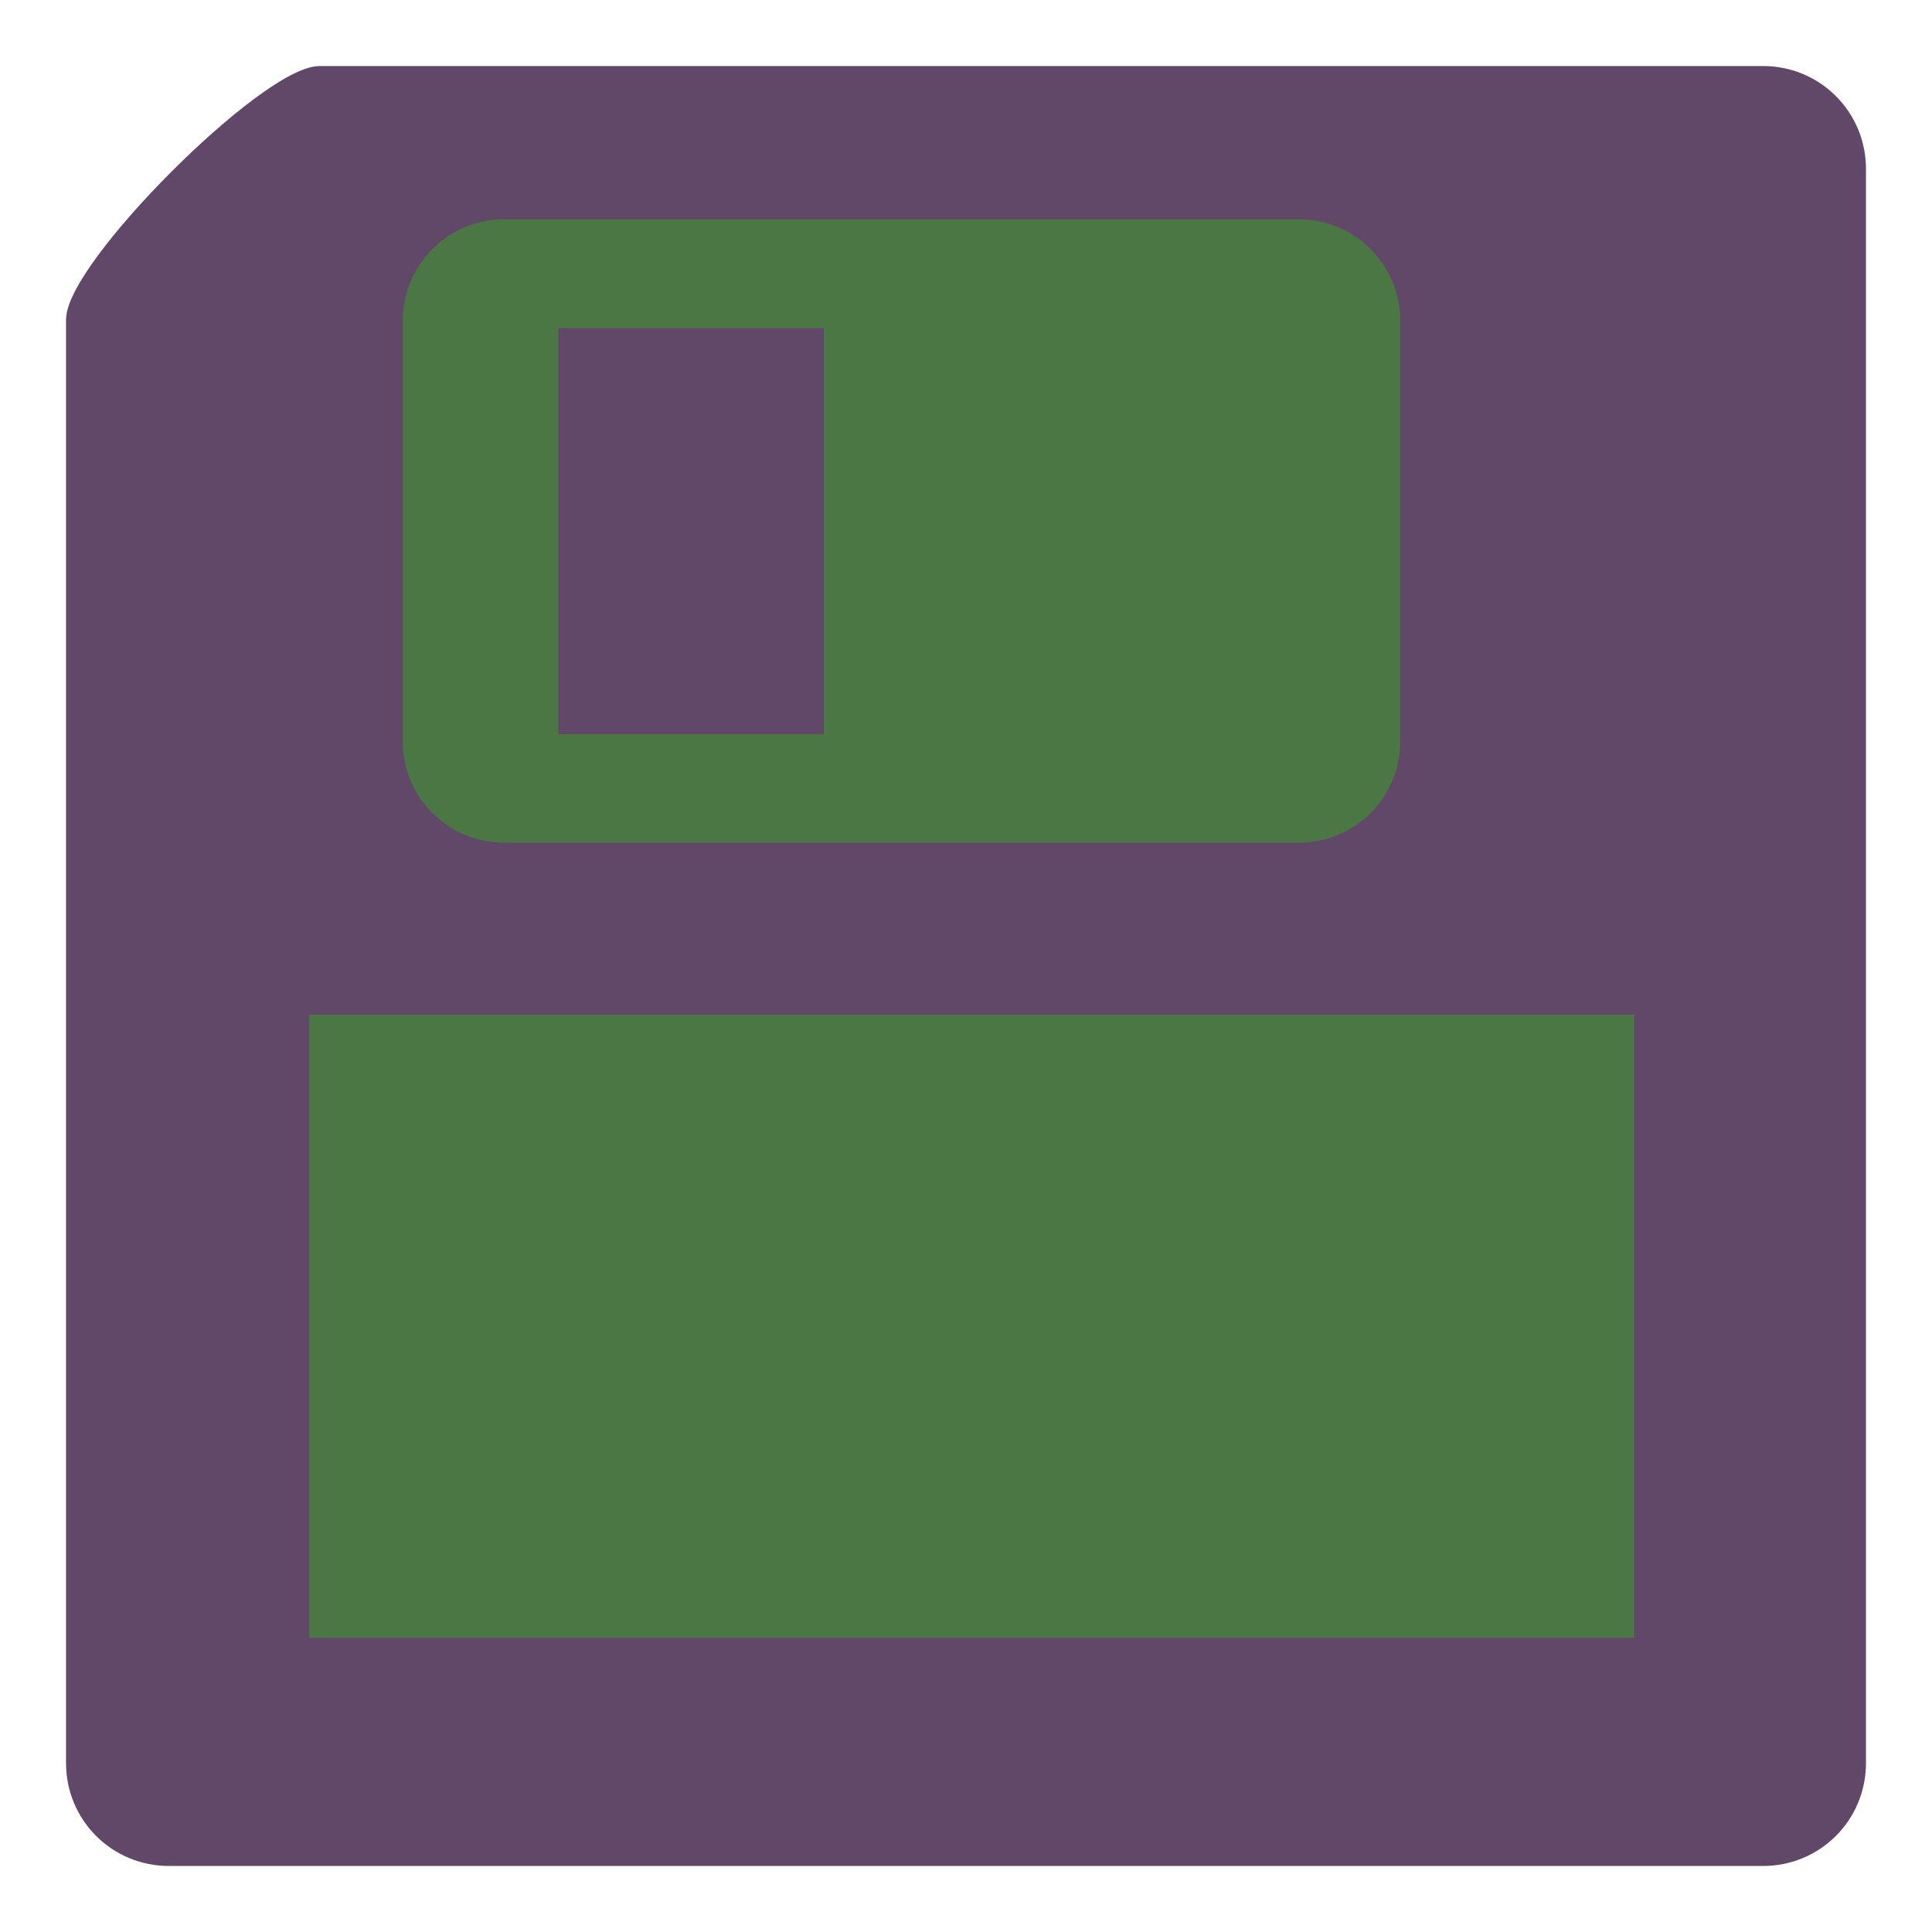 <?xml version="1.0" encoding="UTF-8" standalone="no"?>
<!-- Created with Inkscape (http://www.inkscape.org/) -->

<svg
   xmlns:dc="http://purl.org/dc/elements/1.1/"
   xmlns:cc="http://creativecommons.org/ns#"
   xmlns:rdf="http://www.w3.org/1999/02/22-rdf-syntax-ns#"
   xmlns:svg="http://www.w3.org/2000/svg"
   xmlns="http://www.w3.org/2000/svg"
   xmlns:sodipodi="http://sodipodi.sourceforge.net/DTD/sodipodi-0.dtd"
   xmlns:inkscape="http://www.inkscape.org/namespaces/inkscape"
   id="svg7384"
   version="1.1"
   inkscape:version="0.48.3.1 r9886"
   height="256"
   sodipodi:docname="media-floppy.svg"
   width="256">
  <sodipodi:namedview
     inkscape:cy="105.09409"
     inkscape:current-layer="layer9"
     inkscape:window-width="1918"
     pagecolor="#555753"
     showborder="true"
     showguides="true"
     inkscape:snap-nodes="true"
     objecttolerance="10"
     showgrid="false"
     inkscape:object-nodes="true"
     inkscape:pageshadow="2"
     inkscape:guide-bbox="true"
     inkscape:window-x="0"
     inkscape:snap-bbox="true"
     bordercolor="#666666"
     id="namedview88"
     inkscape:window-maximized="1"
     inkscape:snap-global="true"
     inkscape:window-y="25"
     gridtolerance="10"
     inkscape:zoom="2"
     inkscape:window-height="1032"
     borderopacity="1"
     guidetolerance="10"
     inkscape:cx="28.13198"
     inkscape:bbox-paths="false"
     inkscape:snap-grids="true"
     inkscape:pageopacity="0"
     inkscape:snap-to-guides="true">
    <inkscape:grid
       visible="true"
       spacingx="1px"
       type="xygrid"
       spacingy="1px"
       id="grid4866"
       empspacing="2"
       enabled="true"
       snapvisiblegridlinesonly="true" />
  </sodipodi:namedview>
  <title
     id="title9167">Gnome Symbolic Icon Theme</title>
  <defs
     id="defs7386" />
  <g
     transform="translate(-281,-17)"
     inkscape:groupmode="layer"
     id="layer9"
     inkscape:label="status"
     style="display:inline">
    <path
       style="fill:#614868;fill-opacity:1;stroke:#614868;stroke-width:2;stroke-miterlimit:4;stroke-opacity:1;stroke-dashoffset:0"
       d="m 323.377,26.75 191.246,0 c 6.995,0 12.627,5.632 12.627,12.627 l 0,211.246 c 0,6.995 -5.632,12.627 -12.627,12.627 l -211.246,0 c -6.995,0 -12.627,-5.632 -12.627,-12.627 l 0,-191.246 C 290.75,52.382 316.382,26.75 323.377,26.75 z"
       id="rect3858"
       inkscape:connector-curvature="0"
       sodipodi:nodetypes="sssssssss" />
    <path
       style="fill:#4b7744;fill-opacity:1;fill-rule:nonzero;stroke:#4b7744;stroke-width:2;stroke-miterlimit:4;stroke-opacity:1;stroke-dasharray:none"
       d="m 496.529,152.448 -173.557,0 0,80.58 173.557,0 0,-80.58 z"
       id="path17"
       sodipodi:nodetypes="ccccc"
       inkscape:connector-curvature="0" />
    <path
       style="fill:#4b7744;fill-opacity:1;fill-rule:nonzero;stroke:#4b7744;stroke-width:2;stroke-miterlimit:4;stroke-opacity:1;stroke-dasharray:none"
       d="m 347.749,47.058 c -6.818,0 -12.38,5.612 -12.38,12.43 l 0,55.786 c 0,6.818 5.562,12.38 12.38,12.38 l 105.407,0 c 6.818,0 12.38,-5.562 12.38,-12.38 l 0,-55.786 c 0,-6.818 -5.562,-12.43 -12.38,-12.43 l -105.407,0 z m 6.215,12.43 37.191,0 0,55.786 -37.191,0 0,-55.786 z"
       id="path13"
       inkscape:connector-curvature="0" />
  </g>
  <g
     transform="translate(-281,-17)"
     inkscape:groupmode="layer"
     id="layer10"
     inkscape:label="devices" />
  <g
     transform="translate(-281,-17)"
     inkscape:groupmode="layer"
     id="layer11"
     inkscape:label="apps" />
  <g
     transform="translate(-281,-17)"
     inkscape:groupmode="layer"
     id="layer12"
     inkscape:label="actions" />
  <g
     transform="translate(-281,-17)"
     inkscape:groupmode="layer"
     id="layer13"
     inkscape:label="places" />
  <g
     transform="translate(-281,-17)"
     inkscape:groupmode="layer"
     id="layer14"
     inkscape:label="mimetypes" />
  <g
     transform="translate(-281,-17)"
     inkscape:groupmode="layer"
     id="layer15"
     inkscape:label="emblems"
     style="display:inline" />
  <g
     transform="translate(-281,-17)"
     inkscape:groupmode="layer"
     id="g4953"
     inkscape:label="categories"
     style="display:inline" />
</svg>
